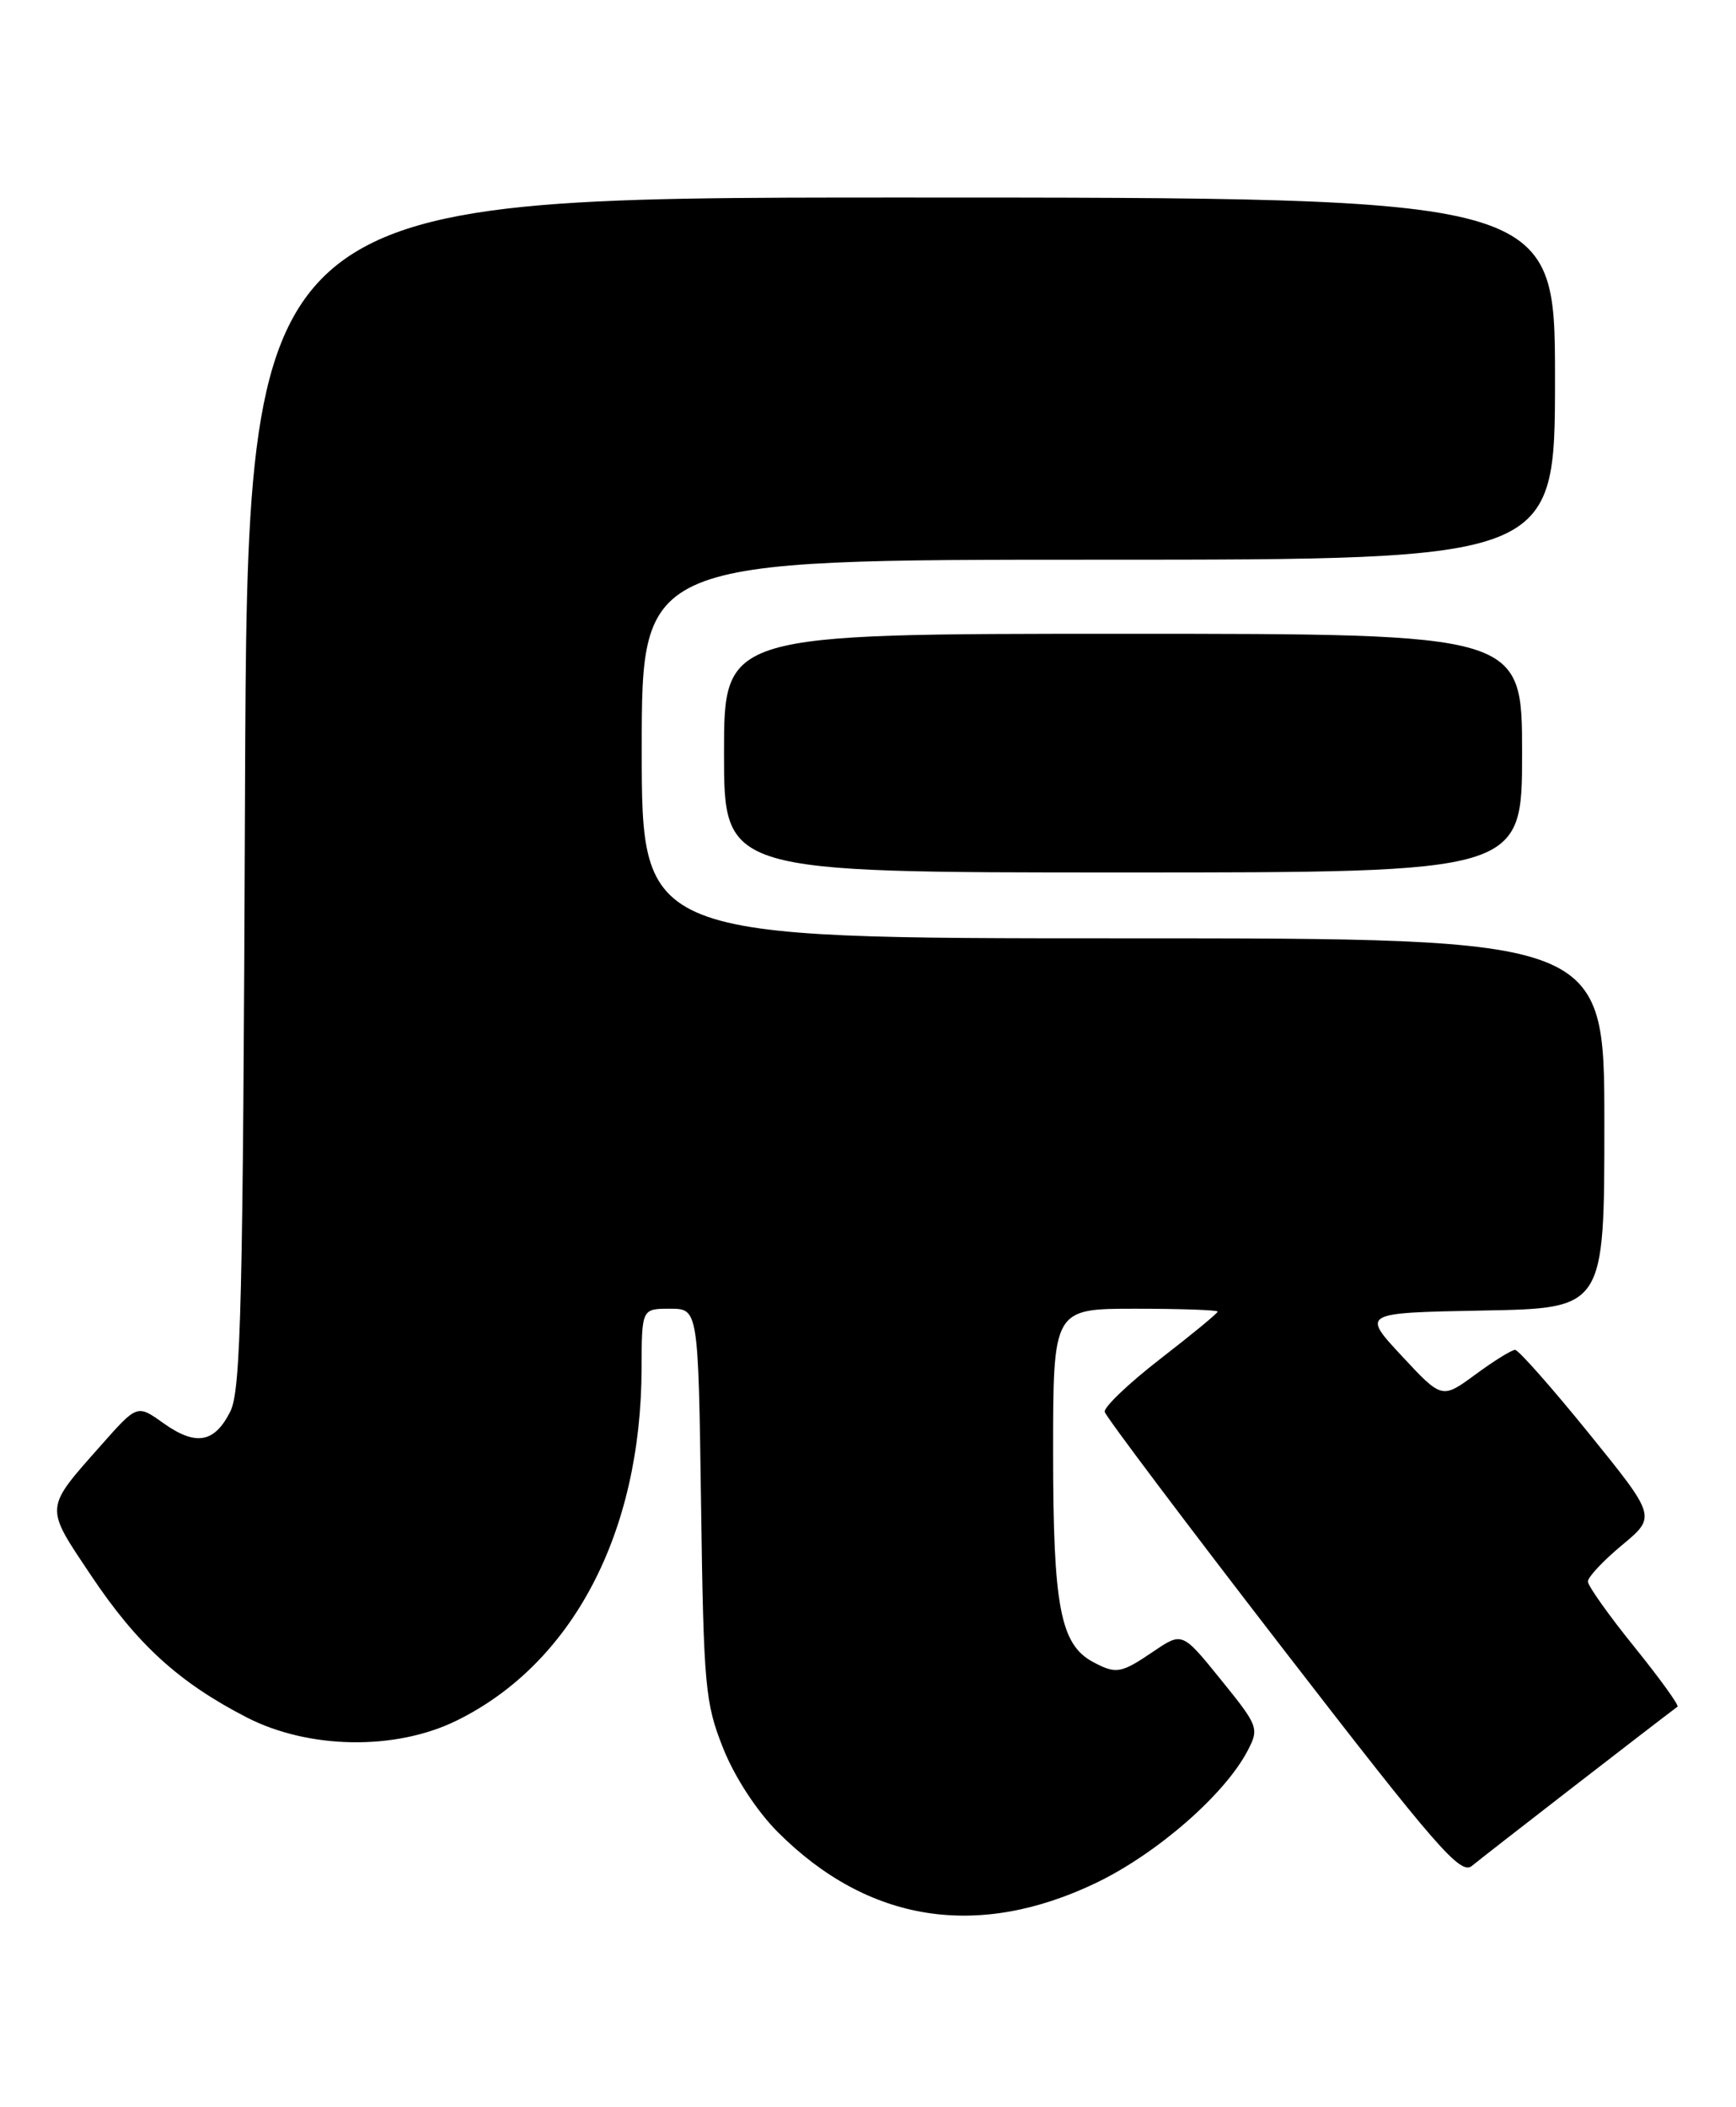 <?xml version="1.0" encoding="UTF-8" standalone="no"?>
<!DOCTYPE svg PUBLIC "-//W3C//DTD SVG 1.1//EN" "http://www.w3.org/Graphics/SVG/1.1/DTD/svg11.dtd" >
<svg xmlns="http://www.w3.org/2000/svg" xmlns:xlink="http://www.w3.org/1999/xlink" version="1.1" viewBox="0 0 211 256">
 <g >
 <path fill="currentColor"
d=" M 133.24 228.75 C 140.64 225.19 148.86 218.02 151.64 212.70 C 153.06 209.98 152.96 209.71 148.40 204.08 C 143.70 198.27 143.70 198.27 140.21 200.63 C 136.25 203.32 135.66 203.42 132.85 201.92 C 128.88 199.79 128.00 195.19 128.00 176.53 C 128.00 159.00 128.00 159.00 138.00 159.00 C 143.50 159.00 148.00 159.16 148.00 159.35 C 148.00 159.55 144.86 162.13 141.02 165.10 C 137.18 168.07 134.15 170.97 134.27 171.53 C 134.40 172.10 144.14 185.04 155.92 200.29 C 174.74 224.65 177.53 227.85 178.92 226.68 C 180.09 225.69 201.10 209.43 203.89 207.35 C 204.10 207.19 201.74 203.92 198.64 200.08 C 195.54 196.25 193.00 192.67 193.00 192.14 C 193.00 191.60 194.87 189.61 197.16 187.71 C 201.31 184.26 201.31 184.26 193.11 174.13 C 188.59 168.56 184.56 164.00 184.15 164.00 C 183.73 164.00 181.56 165.35 179.33 166.99 C 175.26 169.98 175.26 169.98 170.38 164.74 C 165.50 159.50 165.50 159.50 180.25 159.22 C 195.00 158.95 195.00 158.95 195.00 136.47 C 195.00 114.00 195.00 114.00 136.50 114.00 C 78.00 114.00 78.00 114.00 78.00 91.00 C 78.00 68.00 78.00 68.00 133.50 68.00 C 189.00 68.00 189.00 68.00 189.00 46.00 C 189.00 24.00 189.00 24.00 109.53 24.00 C 30.06 24.00 30.06 24.00 29.78 96.25 C 29.54 158.26 29.29 168.92 27.99 171.49 C 26.06 175.32 23.80 175.71 19.84 172.89 C 16.67 170.63 16.67 170.63 12.30 175.57 C 5.35 183.42 5.39 182.92 11.07 191.41 C 16.67 199.79 21.76 204.42 30.00 208.66 C 37.54 212.53 48.09 212.69 55.50 209.04 C 69.60 202.11 77.93 186.25 77.98 166.25 C 78.00 159.00 78.00 159.00 81.43 159.00 C 84.87 159.00 84.87 159.00 85.21 182.75 C 85.52 204.94 85.70 206.89 87.90 212.41 C 89.30 215.92 92.00 220.05 94.54 222.59 C 105.50 233.56 118.81 235.67 133.24 228.75 Z  M 185.00 91.50 C 185.00 77.00 185.00 77.00 136.50 77.00 C 88.00 77.00 88.00 77.00 88.00 91.50 C 88.00 106.00 88.00 106.00 136.50 106.00 C 185.00 106.00 185.00 106.00 185.00 91.50 Z "/>
</g>
</svg>